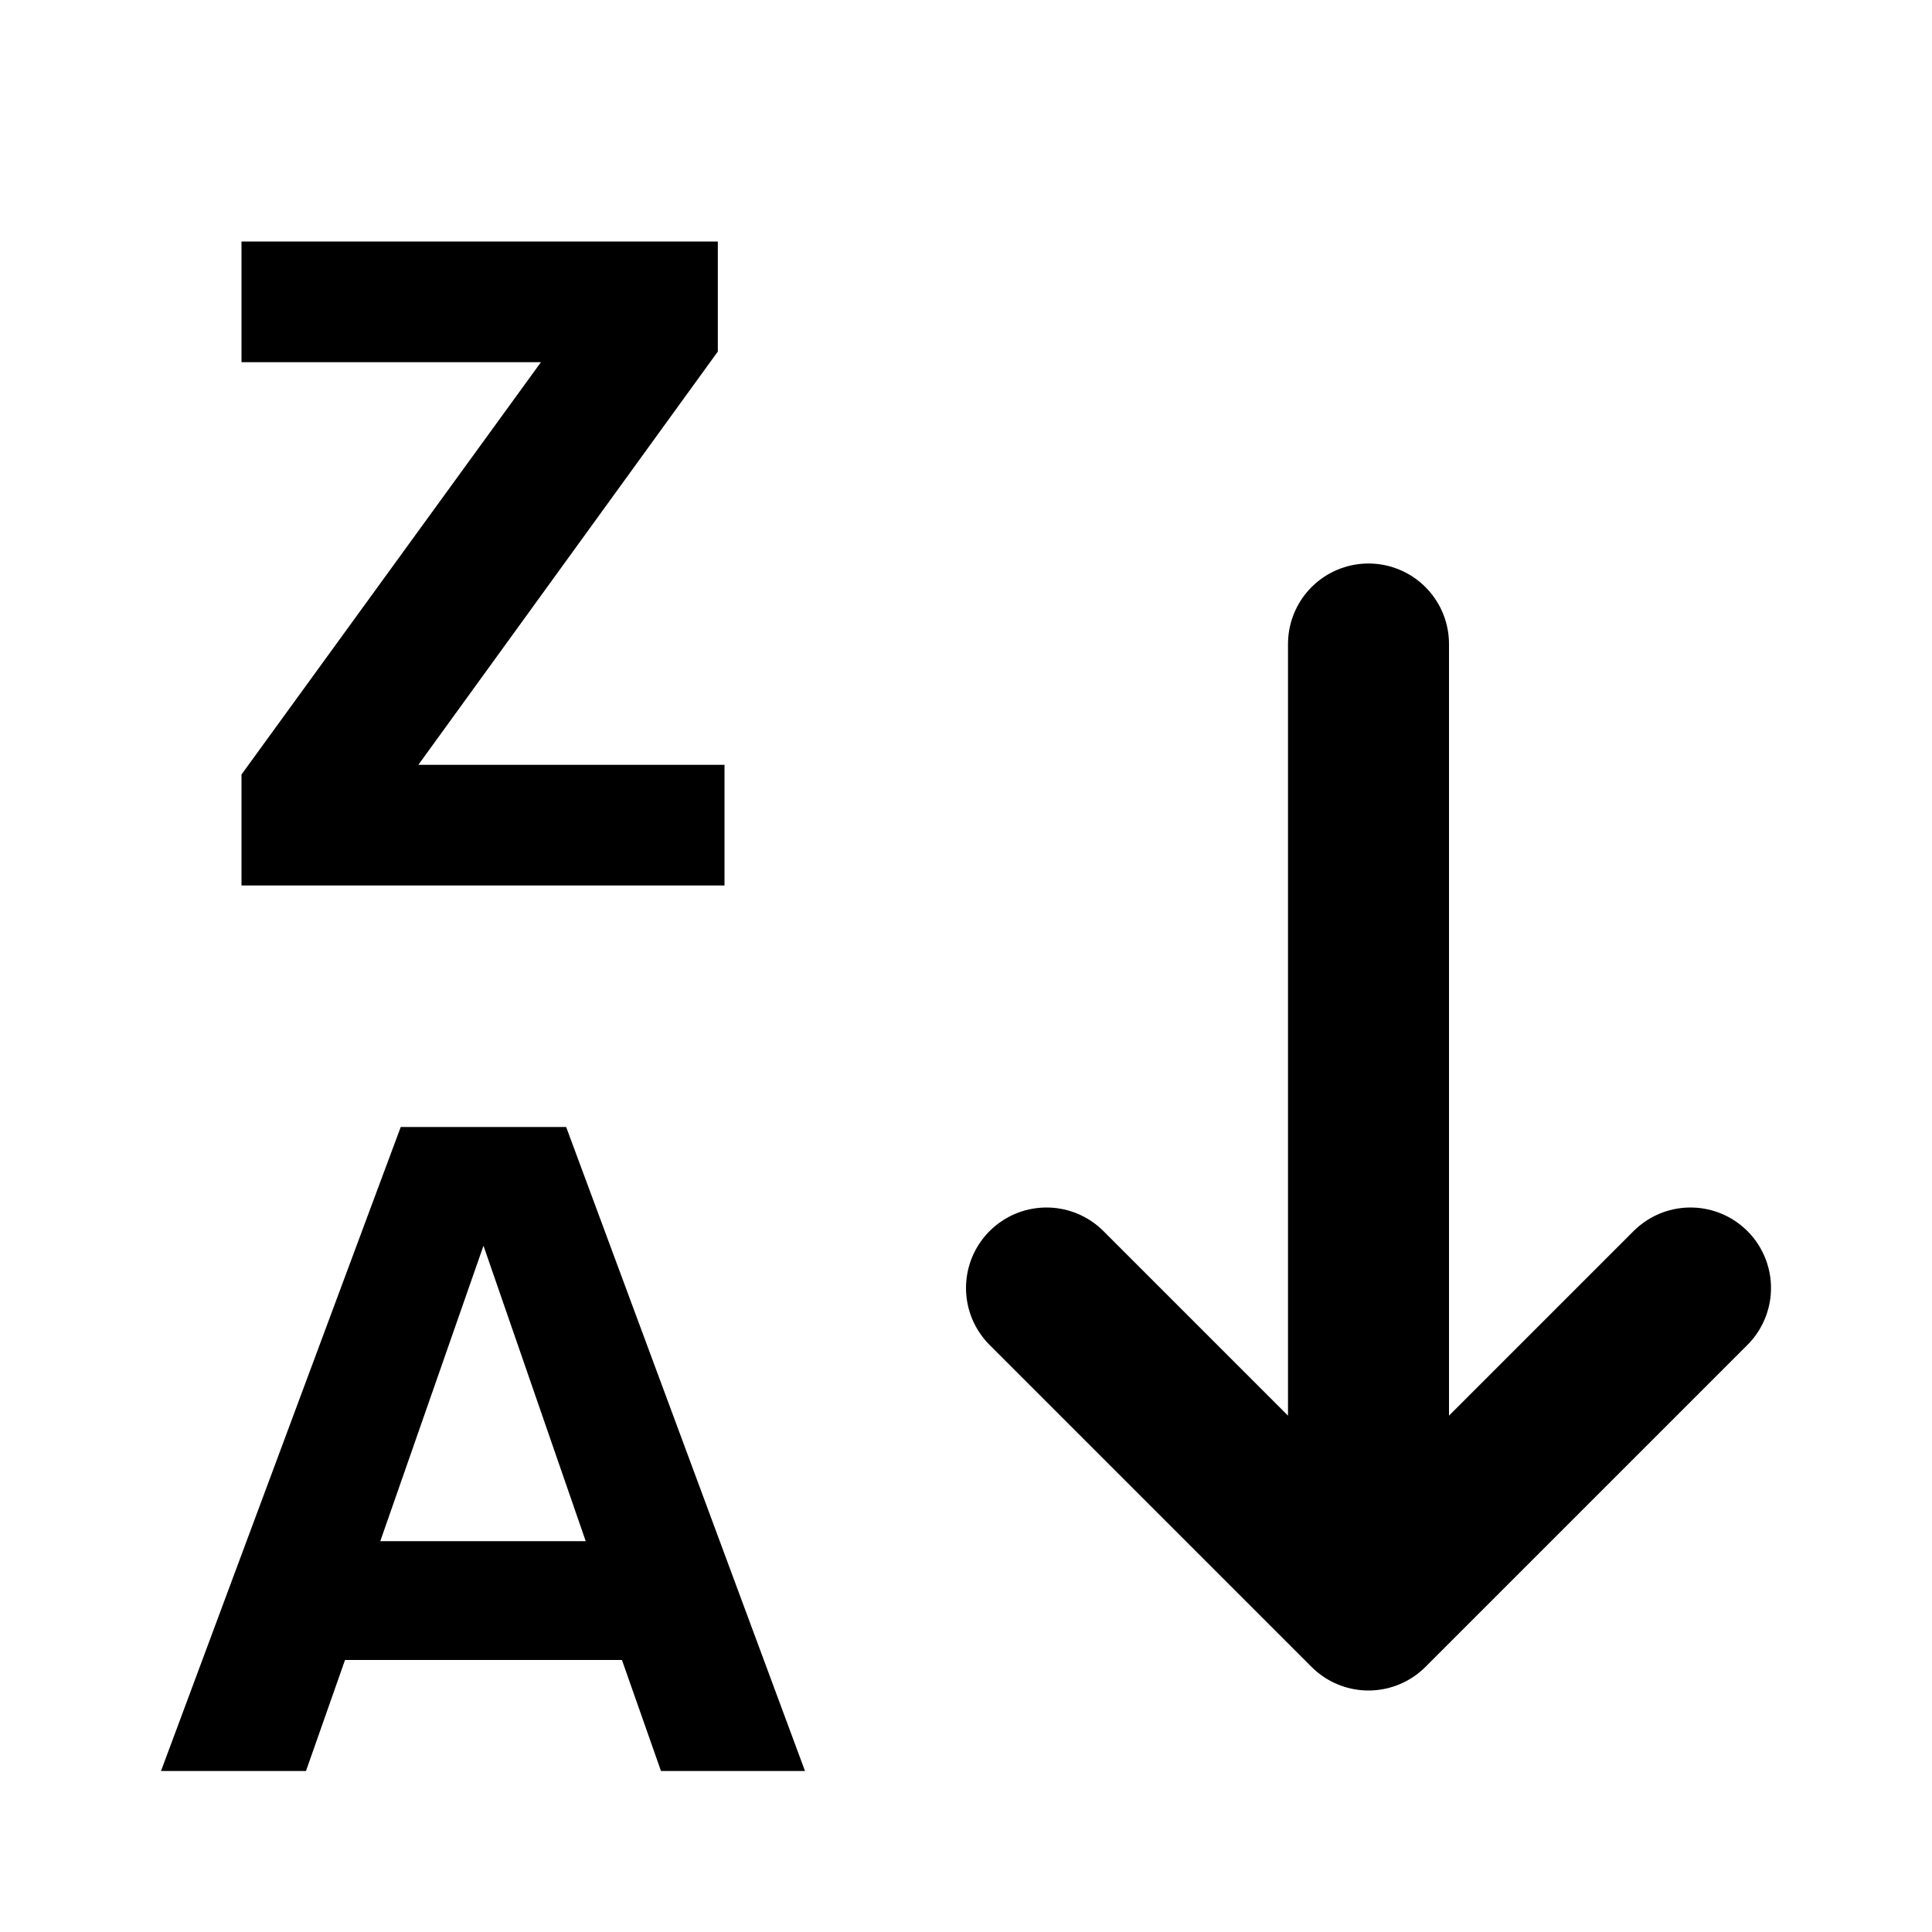 <svg width="24" height="24" viewBox="0 0 24 24" fill="none" xmlns="http://www.w3.org/2000/svg">
  <path d="M17 8V20M17 20L13 16M17 20L21 16" stroke="currentColor" stroke-width="2" stroke-linecap="round" stroke-linejoin="round"/>
  <path d="M10 22H8.211L7.726 20.621H4.286L3.801 22H2L4.978 14H7.033L10 22ZM7.276 19.145L6.006 15.475L4.724 19.145H7.276Z" fill="currentColor"/>
  <path d="M9 11H3V9.621L6.72 4.499H3V3H8.917V4.367L5.197 9.501H9V11Z" fill="currentColor"/>
</svg>
